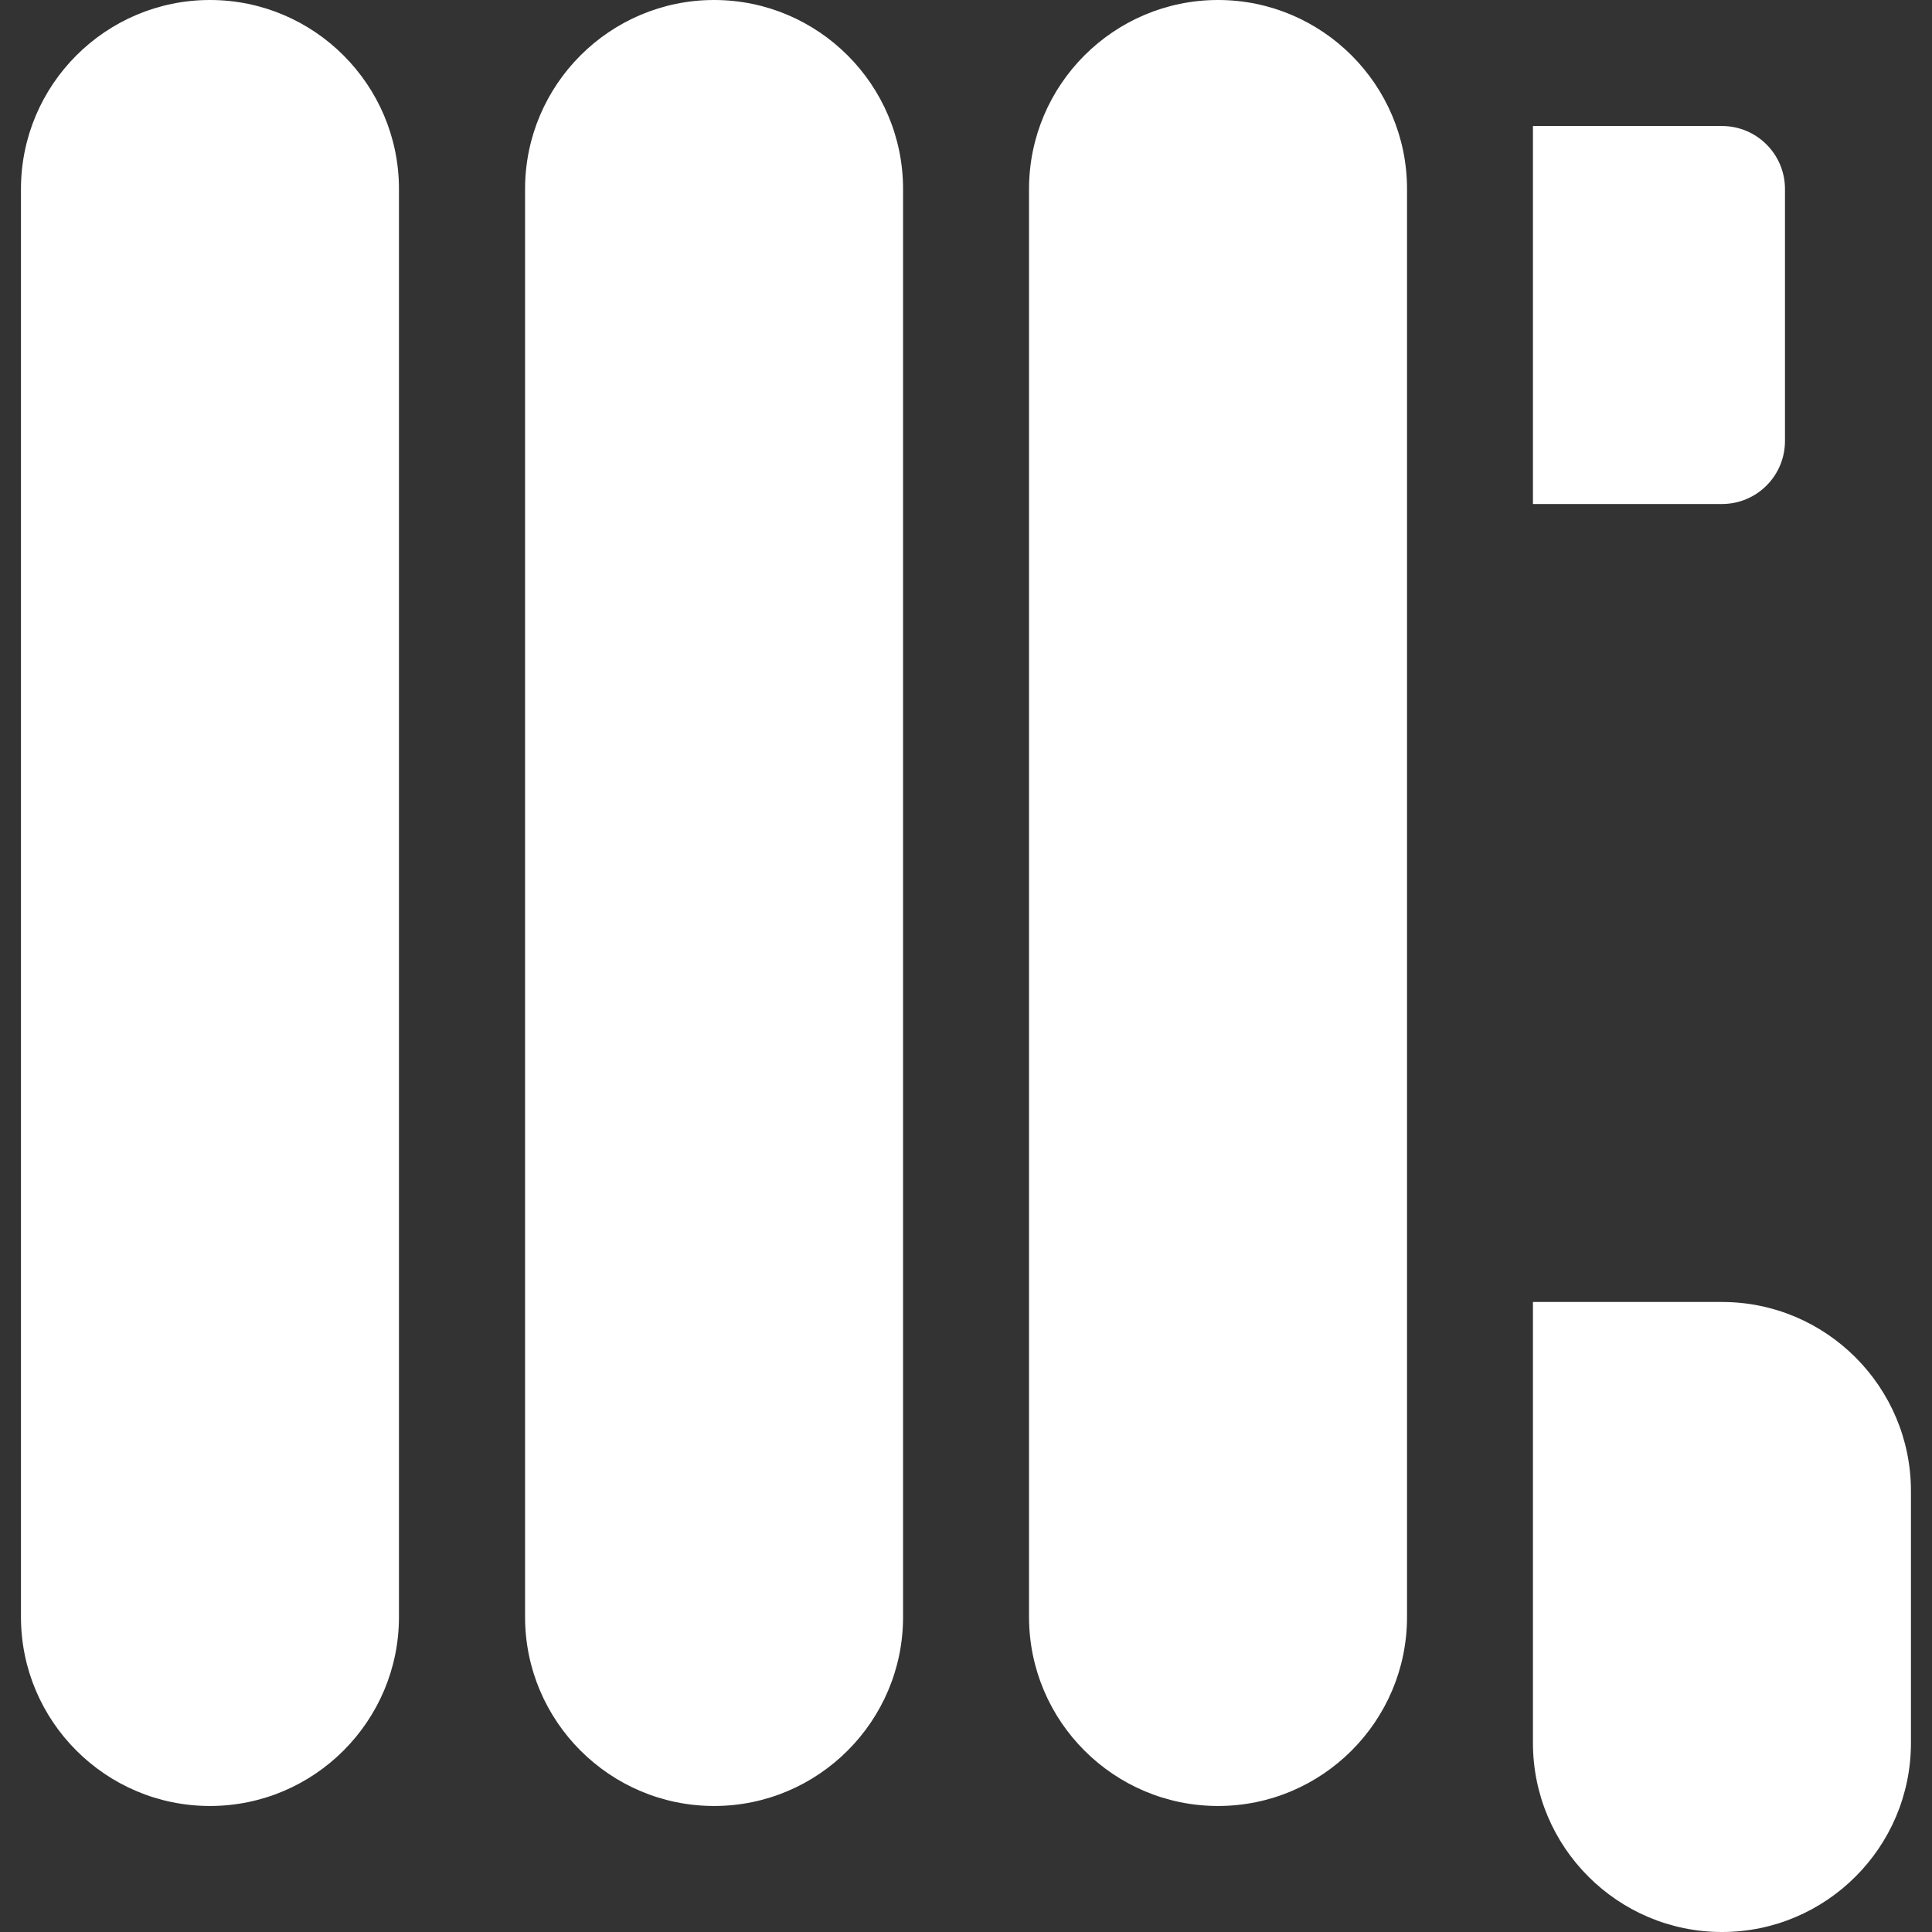 <svg width="40" height="40" viewBox="0 0 40 40" fill="none" xmlns="http://www.w3.org/2000/svg">
<rect x="0" y="0" width="40" height="40" fill="#333333" stroke="none"/>
<g clip-path="url(#clip0_633_53245)">
<path d="M35.651 2.609H31.738V10.435H35.651C36.372 10.435 36.956 9.851 36.956 9.13V3.913C36.956 3.193 36.372 2.609 35.651 2.609Z" fill="white"/>
<path d="M4.347 0C2.189 0 0.434 1.755 0.434 3.913V33.478C0.434 35.636 2.189 37.391 4.347 37.391C6.504 37.391 8.26 35.636 8.26 33.478V3.913C8.26 1.755 6.504 0 4.347 0Z" fill="white"/>
<path d="M14.784 0C12.626 0 10.871 1.755 10.871 3.913V33.478C10.871 35.636 12.626 37.391 14.784 37.391C16.942 37.391 18.697 35.636 18.697 33.478V3.913C18.697 1.755 16.942 0 14.784 0Z" fill="white"/>
<path d="M25.218 0C23.06 0 21.305 1.755 21.305 3.913V33.478C21.305 35.636 23.06 37.391 25.218 37.391C27.375 37.391 29.131 35.636 29.131 33.478V3.913C29.131 1.755 27.375 0 25.218 0Z" fill="white"/>
<path d="M35.651 26.956H31.738V34.783V36.087C31.738 38.245 33.494 40 35.651 40C37.809 40 39.564 38.245 39.564 36.087V30.87C39.564 28.712 37.809 26.956 35.651 26.956Z" fill="white"/>
</g>
<defs>
<clipPath id="clip0_633_53245">
<rect width="40" height="40" fill="white"/>
</clipPath>
</defs>
</svg>
